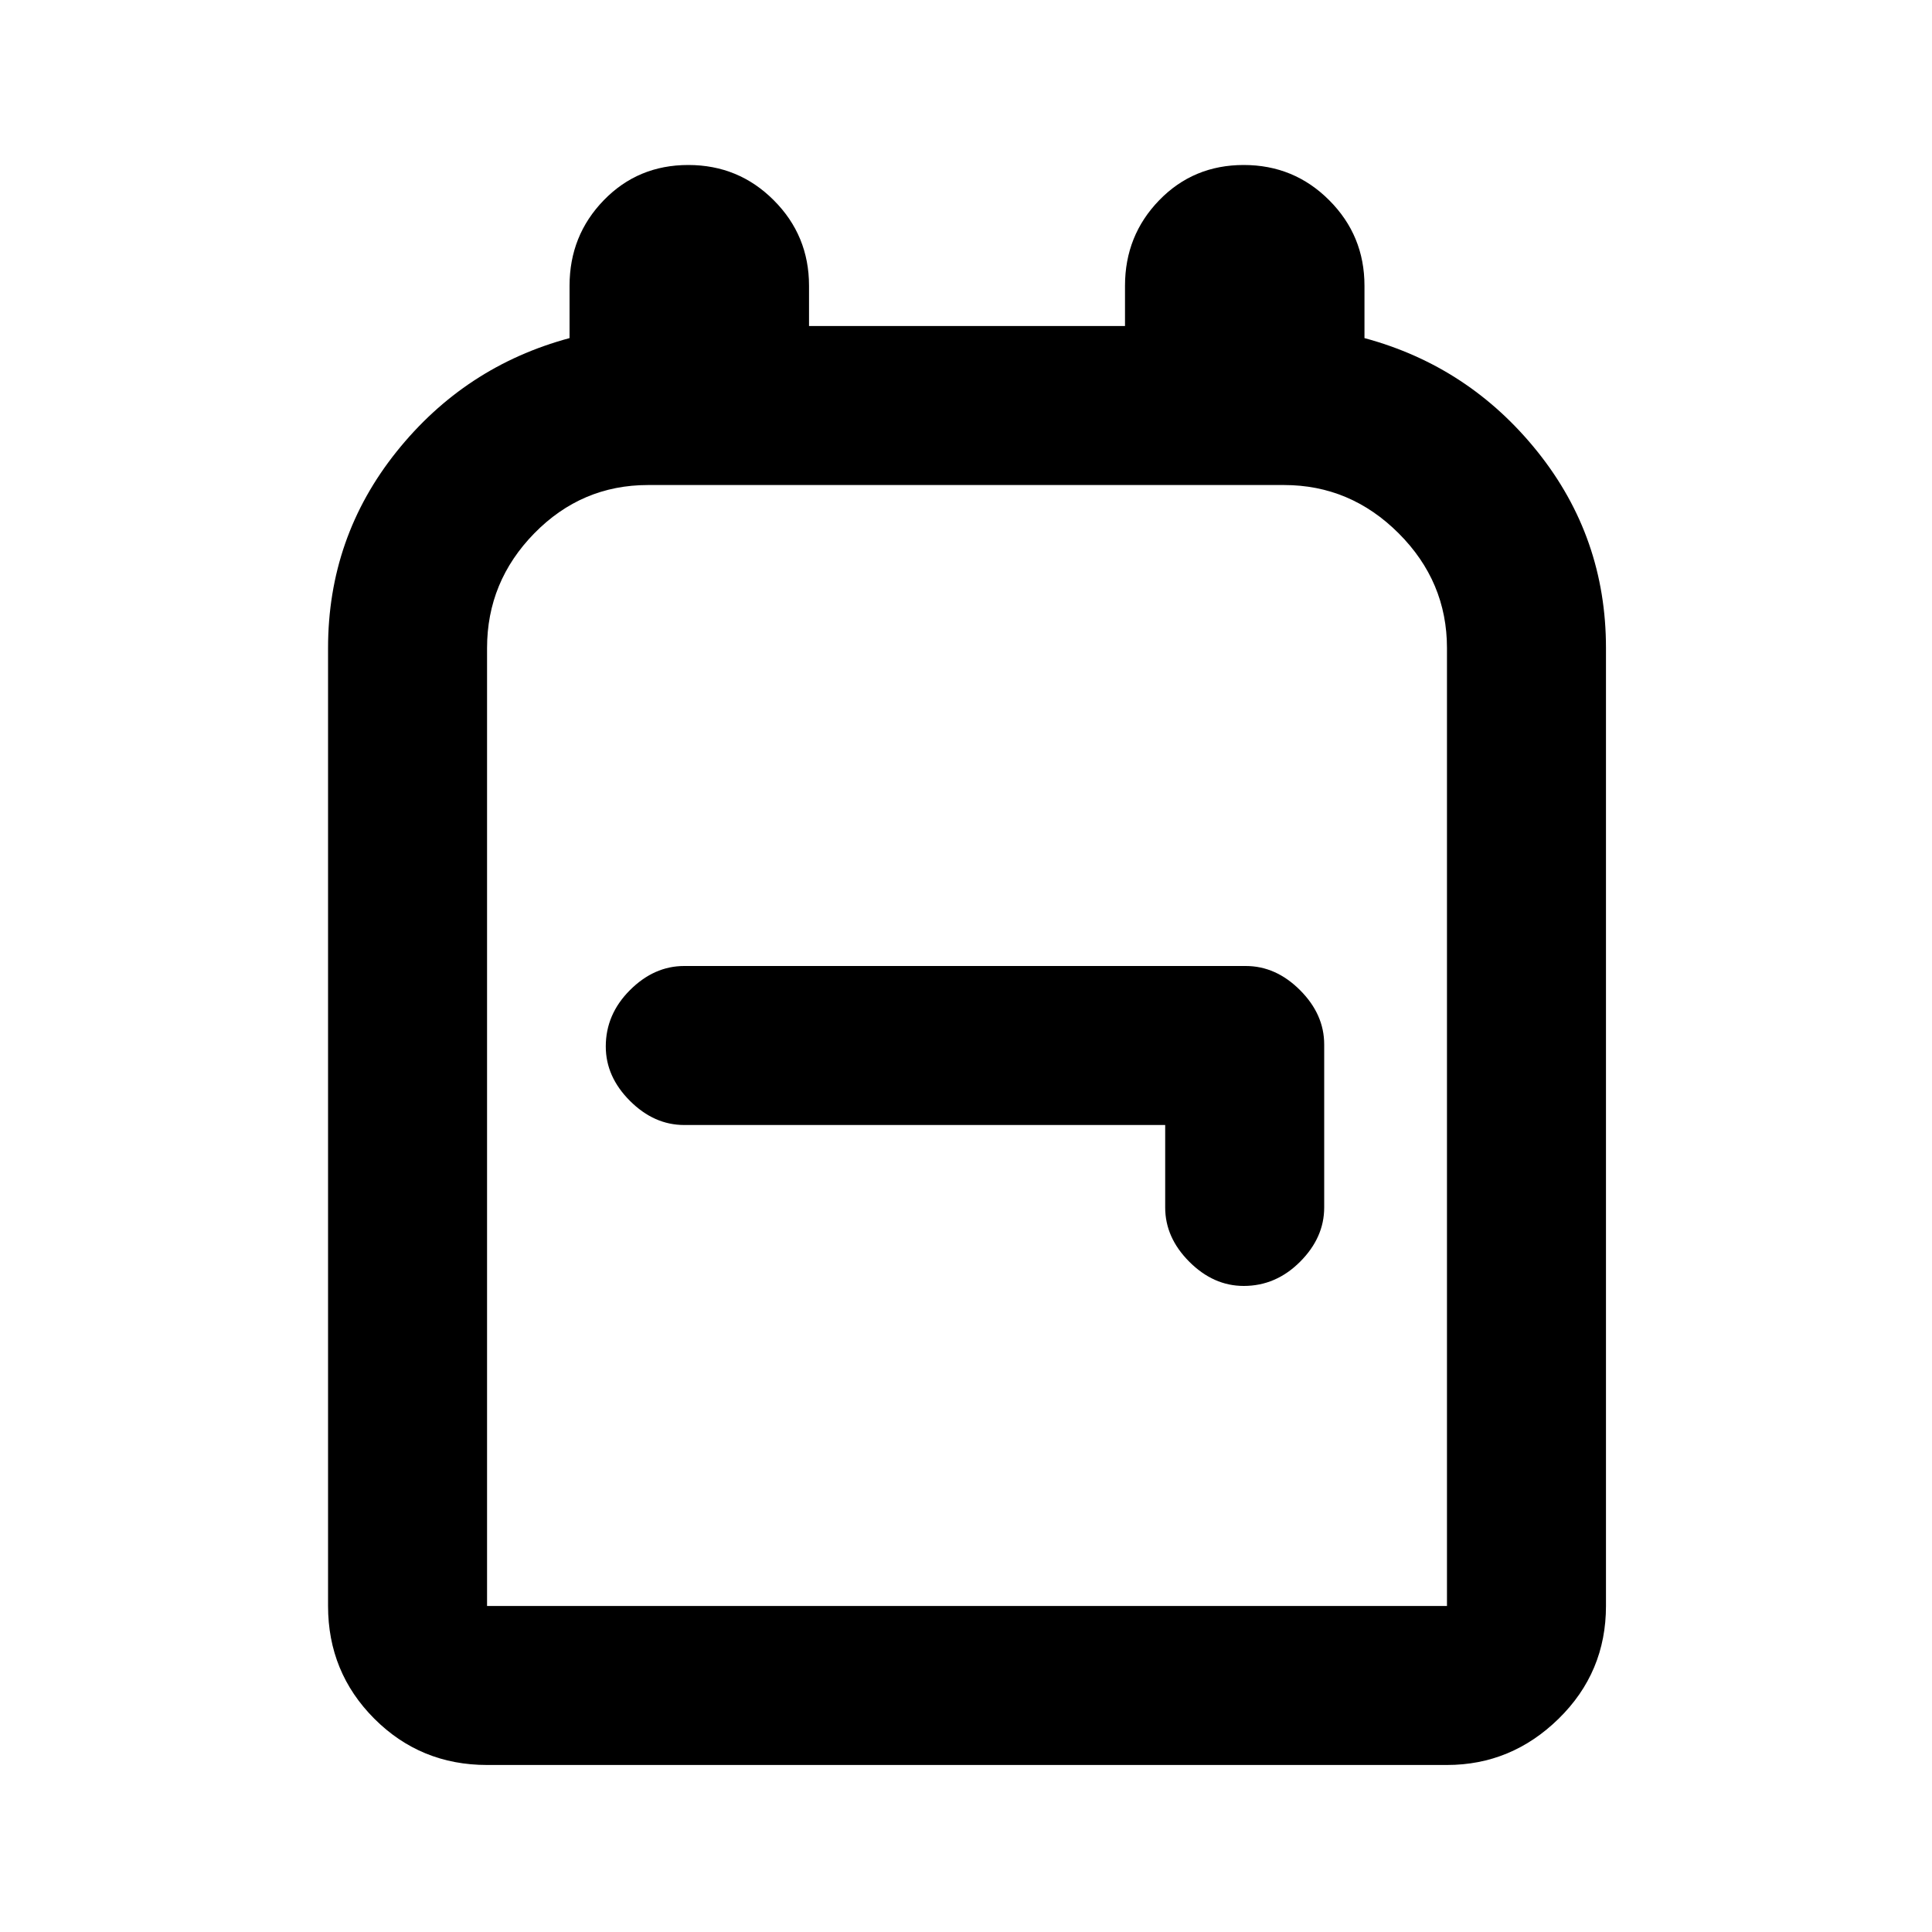 <svg xmlns="http://www.w3.org/2000/svg" height="20" width="20"><path d="M5.042 18.271q-.688 0-1.167-.479-.479-.48-.479-1.167V6.708q0-1.146.708-2.031.708-.885 1.792-1.177v-.542q0-.52.354-.885t.875-.365q.521 0 .885.365.365.365.365.885v.417h3.271v-.417q0-.52.354-.885t.875-.365q.521 0 .885.365.365.365.365.885V3.5q1.083.292 1.792 1.177.708.885.708 2.031v9.917q0 .687-.49 1.167-.489.479-1.156.479Zm0-1.646h9.937V6.708q0-.687-.5-1.187t-1.187-.5H6.708q-.687 0-1.177.5-.489.5-.489 1.187v9.917Zm7.833-3.313q.333 0 .583-.25.25-.25.25-.562v-1.688q0-.312-.25-.562-.25-.25-.562-.25H7.083q-.312 0-.562.25-.25.25-.25.583 0 .313.25.563.25.25.562.25h4.979v.854q0 .312.25.562.25.25.563.25ZM10 10.833Z"/></svg>